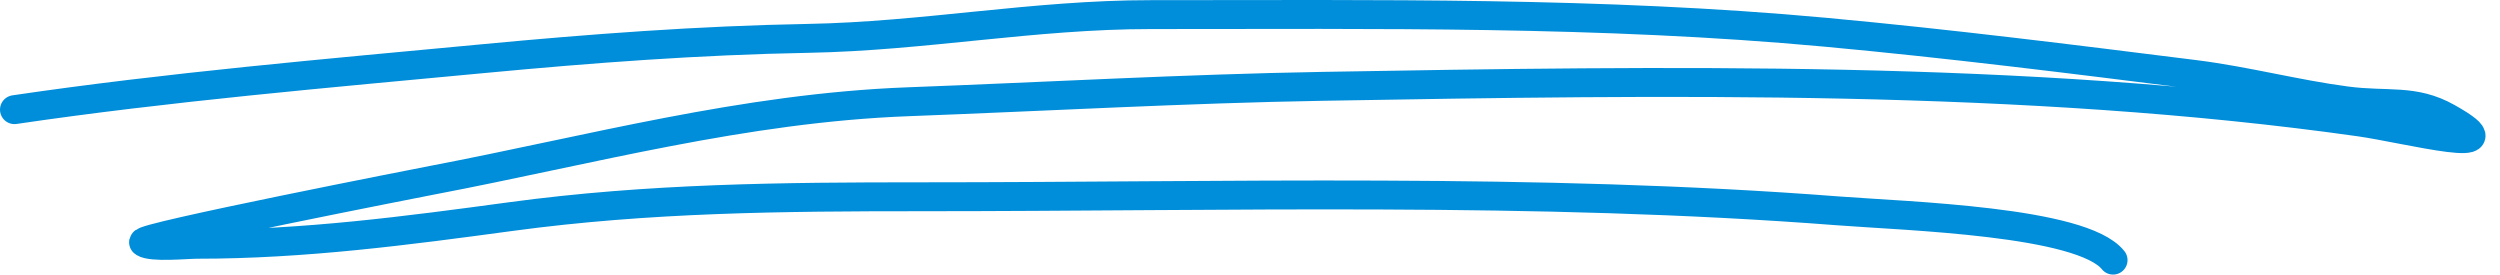 <svg width="173" height="19" viewBox="0 0 173 19" fill="none" xmlns="http://www.w3.org/2000/svg">
<path d="M1 7.588C11.632 6.021 22.638 5.076 33.467 4.056C40.962 3.35 48.333 2.794 55.921 2.655C63.947 2.509 71.509 1.011 79.639 1.011C95.341 1.011 110.745 0.797 126.298 2.229C134.91 3.023 143.355 4.086 151.863 5.152C155.429 5.599 158.838 6.514 162.361 6.979C165.248 7.359 167.027 6.828 169.36 8.136C174.393 10.957 166.536 8.9 163.284 8.44C140.151 5.168 115.2 5.568 91.547 5.974C81.992 6.138 72.414 6.683 62.871 7.04C51.46 7.466 40.796 10.394 29.967 12.459C29.544 12.54 9.439 16.466 9.943 16.782C10.525 17.147 12.888 16.904 13.637 16.904C21.047 16.904 28.144 15.962 35.362 14.986C44.905 13.695 54.142 13.616 63.795 13.616C84.881 13.616 106.261 12.973 127.173 14.59C131.922 14.957 144.067 15.296 146.225 18" stroke="#008DD9" stroke-width="2" stroke-linecap="round"/>
</svg>
